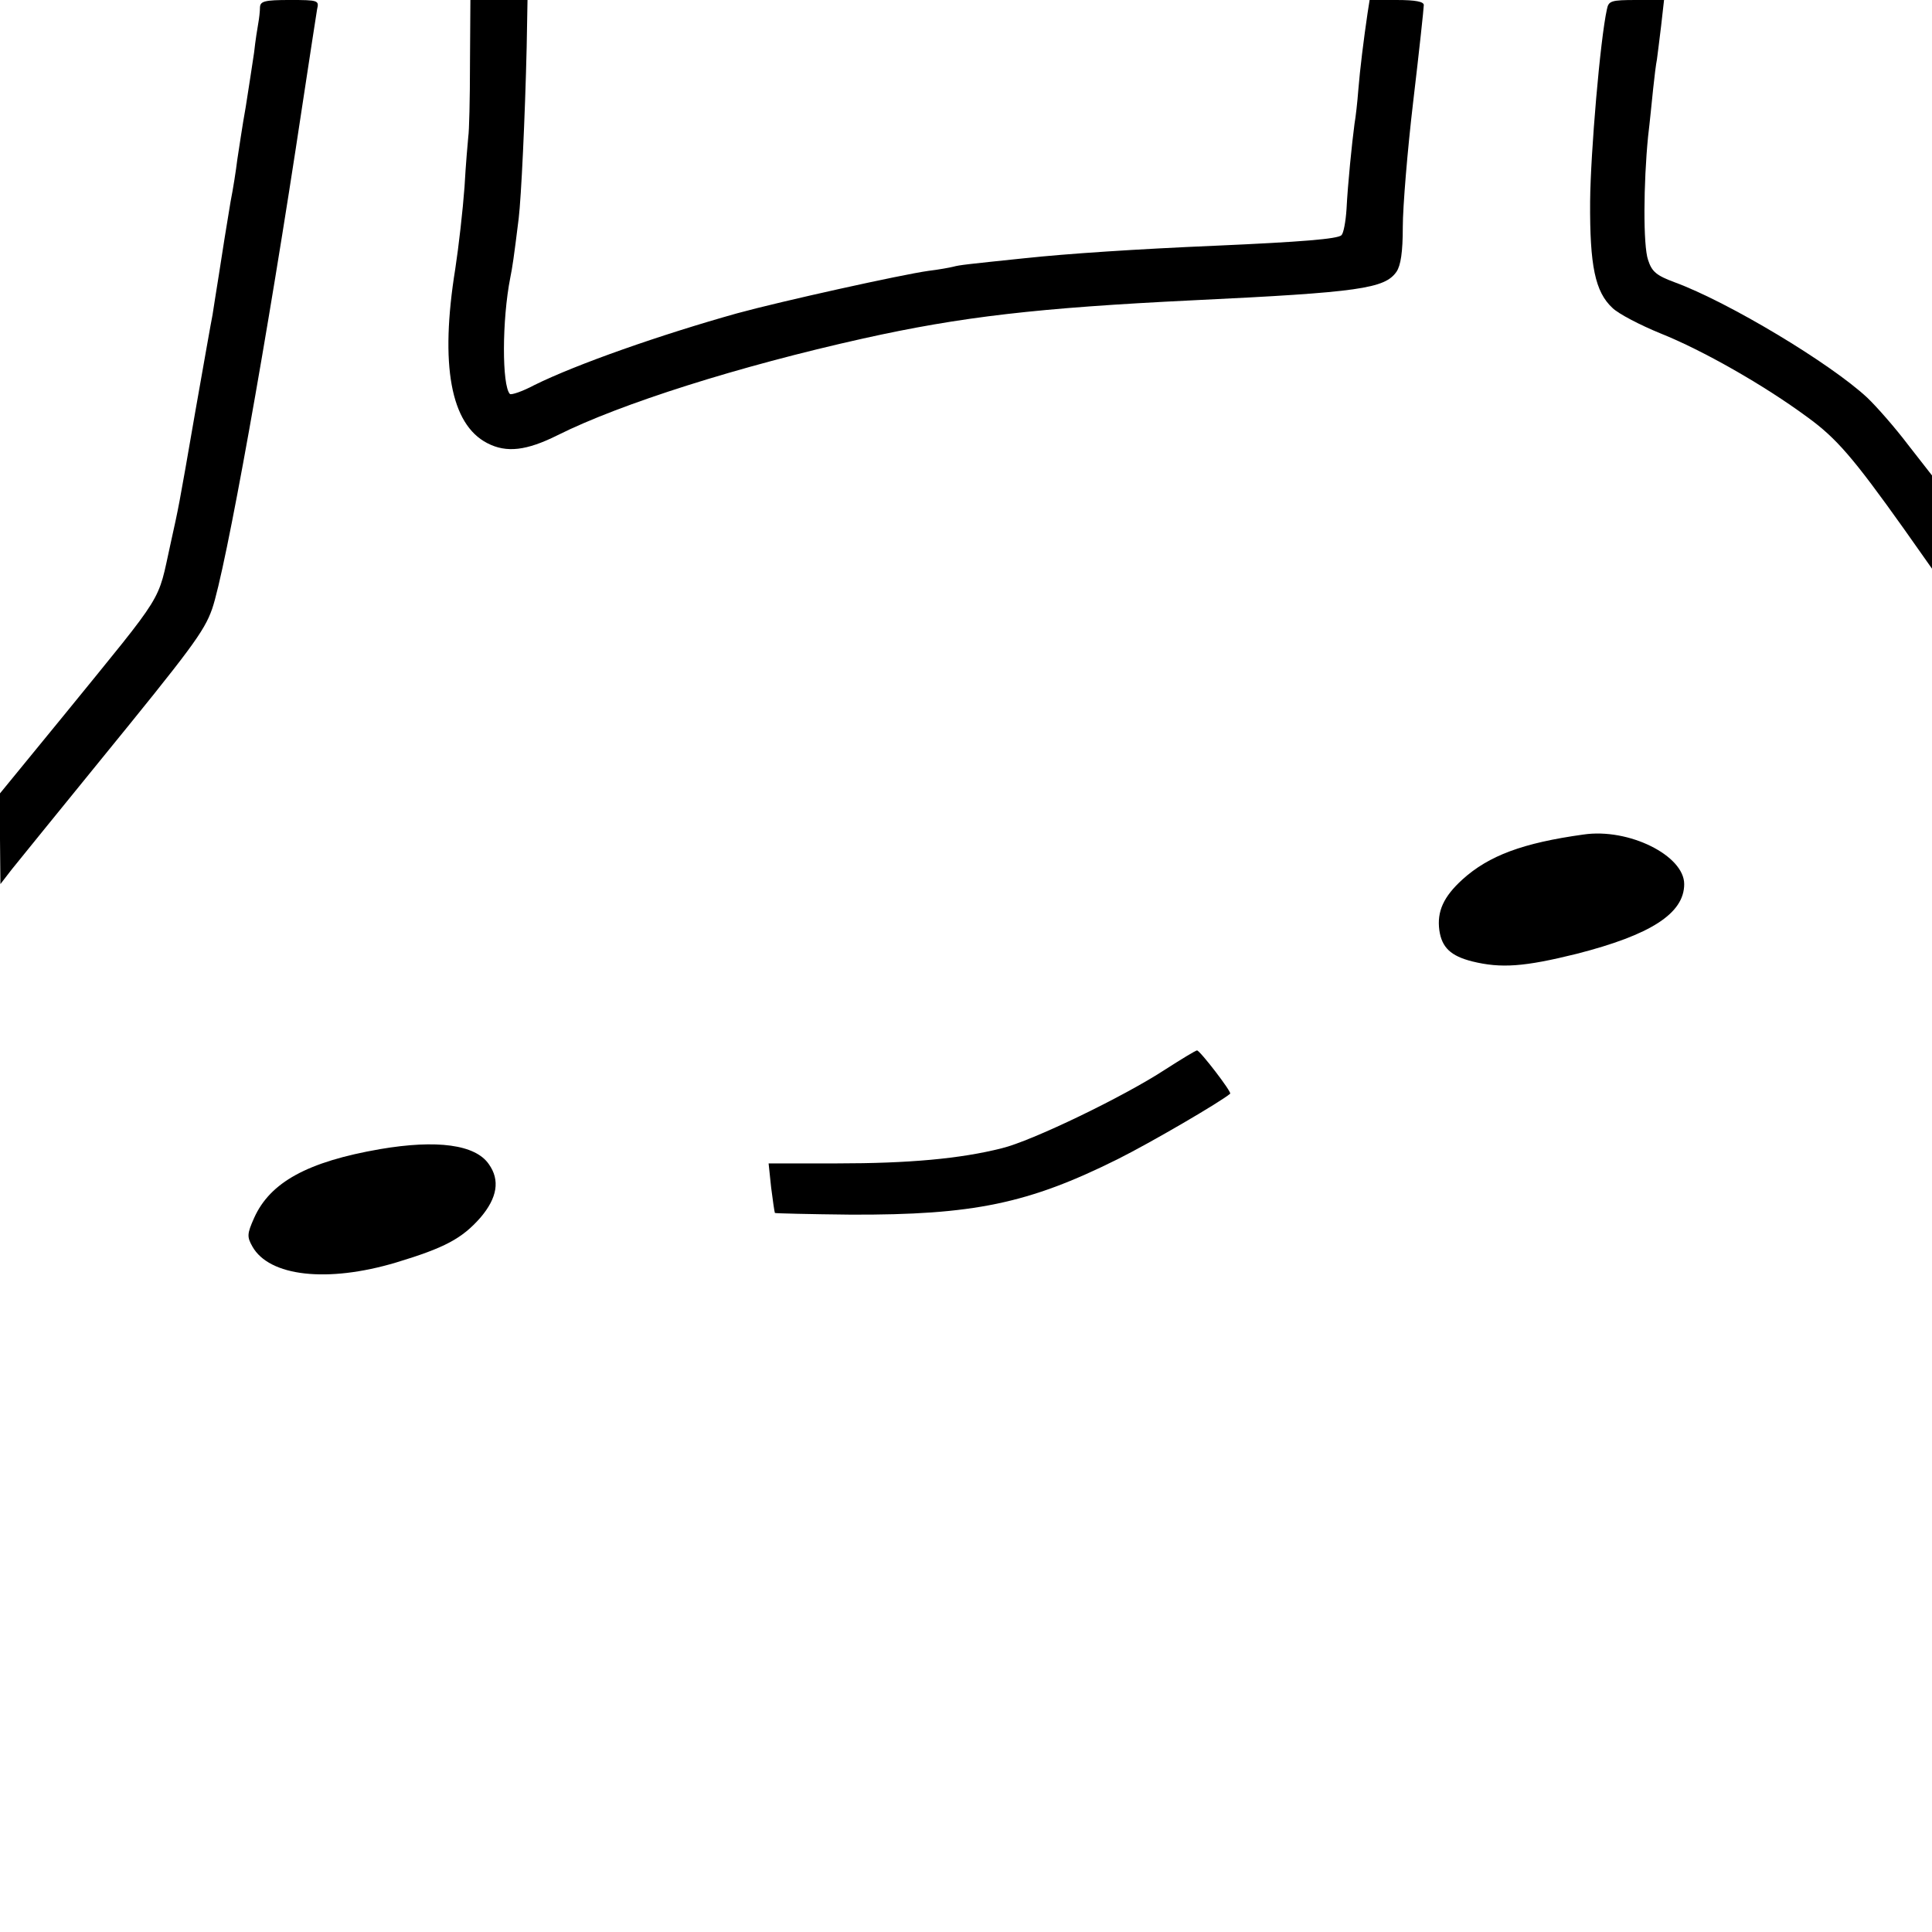 <?xml version="1.0" standalone="no"?>
<!DOCTYPE svg PUBLIC "-//W3C//DTD SVG 20010904//EN"
 "http://www.w3.org/TR/2001/REC-SVG-20010904/DTD/svg10.dtd">
<svg version="1.0" xmlns="http://www.w3.org/2000/svg"
 width="460pt" height="460pt" viewBox="0 0 460 460"
 preserveAspectRatio="xMidYMid meet">
<g transform="translate(0,460) scale(0.1,-0.1)"
fill="#000000" stroke="none">
<path d="M619 4583 c0 -10 -2 -27 -4 -38 -2 -11 -7 -42 -10 -70 -4 -27 -13
-86 -20 -130 -8 -44 -16 -100 -20 -125 -3 -25 -10 -70 -16 -100 -13 -79 -16
-97 -28 -175 -6 -38 -13 -81 -15 -95 -3 -14 -21 -117 -41 -230 -41 -237 -39
-224 -59 -315 -32 -144 -9 -107 -253 -407 l-153 -187 0 -108 1 -108 27 35 c15
19 108 133 207 255 220 270 251 311 270 365 32 92 131 641 215 1200 17 113 33
215 35 228 5 21 3 22 -65 22 -60 0 -70 -3 -71 -17z"/>
<path d="M1119 4448 c0 -84 -2 -162 -4 -173 -1 -11 -6 -65 -9 -120 -4 -55 -14
-143 -22 -195 -37 -229 -11 -370 76 -415 46 -24 94 -18 168 19 150 75 431 164
727 230 234 52 416 73 785 91 398 19 457 28 485 68 10 15 15 46 15 107 0 47
11 182 25 300 14 118 25 221 25 228 0 8 -19 12 -65 12 l-64 0 -5 -32 c-9 -61
-18 -133 -22 -183 -2 -27 -6 -63 -9 -80 -6 -45 -16 -143 -19 -203 -2 -30 -7
-57 -12 -62 -9 -9 -96 -16 -299 -25 -188 -8 -355 -19 -457 -30 -134 -14 -154
-16 -168 -20 -8 -2 -35 -7 -60 -10 -64 -9 -349 -72 -455 -101 -182 -51 -382
-121 -483 -171 -28 -15 -55 -24 -58 -21 -19 20 -19 176 1 277 5 25 8 44 20
141 6 50 15 238 19 408 l2 112 -68 0 -68 0 -1 -152z"/>
<path d="M3826 4578 c-16 -72 -39 -342 -40 -458 -1 -153 12 -215 53 -253 14
-14 66 -41 115 -61 100 -40 246 -123 349 -199 69 -50 109 -96 230 -266 l67
-95 0 111 0 111 -57 73 c-31 41 -75 91 -97 112 -88 82 -331 228 -459 275 -43
16 -54 25 -63 53 -12 34 -11 183 0 294 4 33 9 84 12 113 3 29 7 61 9 70 1 9 6
45 10 80 l7 62 -66 0 c-60 0 -66 -2 -70 -22z"/>
<path d="M3770 2613 c-144 -20 -225 -50 -288 -107 -45 -41 -61 -76 -55 -121 6
-41 27 -61 78 -74 69 -17 124 -13 249 18 176 45 256 96 256 166 0 68 -132 134
-240 118z"/>
<path d="M2775 2054 c-99 -65 -319 -171 -390 -188 -99 -25 -221 -36 -392 -36
l-163 0 6 -57 c4 -32 8 -59 9 -61 1 -1 83 -3 181 -4 291 -1 422 26 635 132 80
40 246 137 268 156 4 4 -72 103 -79 103 -3 0 -36 -20 -75 -45z"/>
<path d="M905 1864 c-173 -30 -262 -79 -300 -164 -17 -38 -17 -45 -4 -68 40
-71 178 -87 342 -38 116 35 157 57 201 107 40 47 47 89 20 127 -32 47 -124 59
-259 36z"/>
</g>
</svg>
